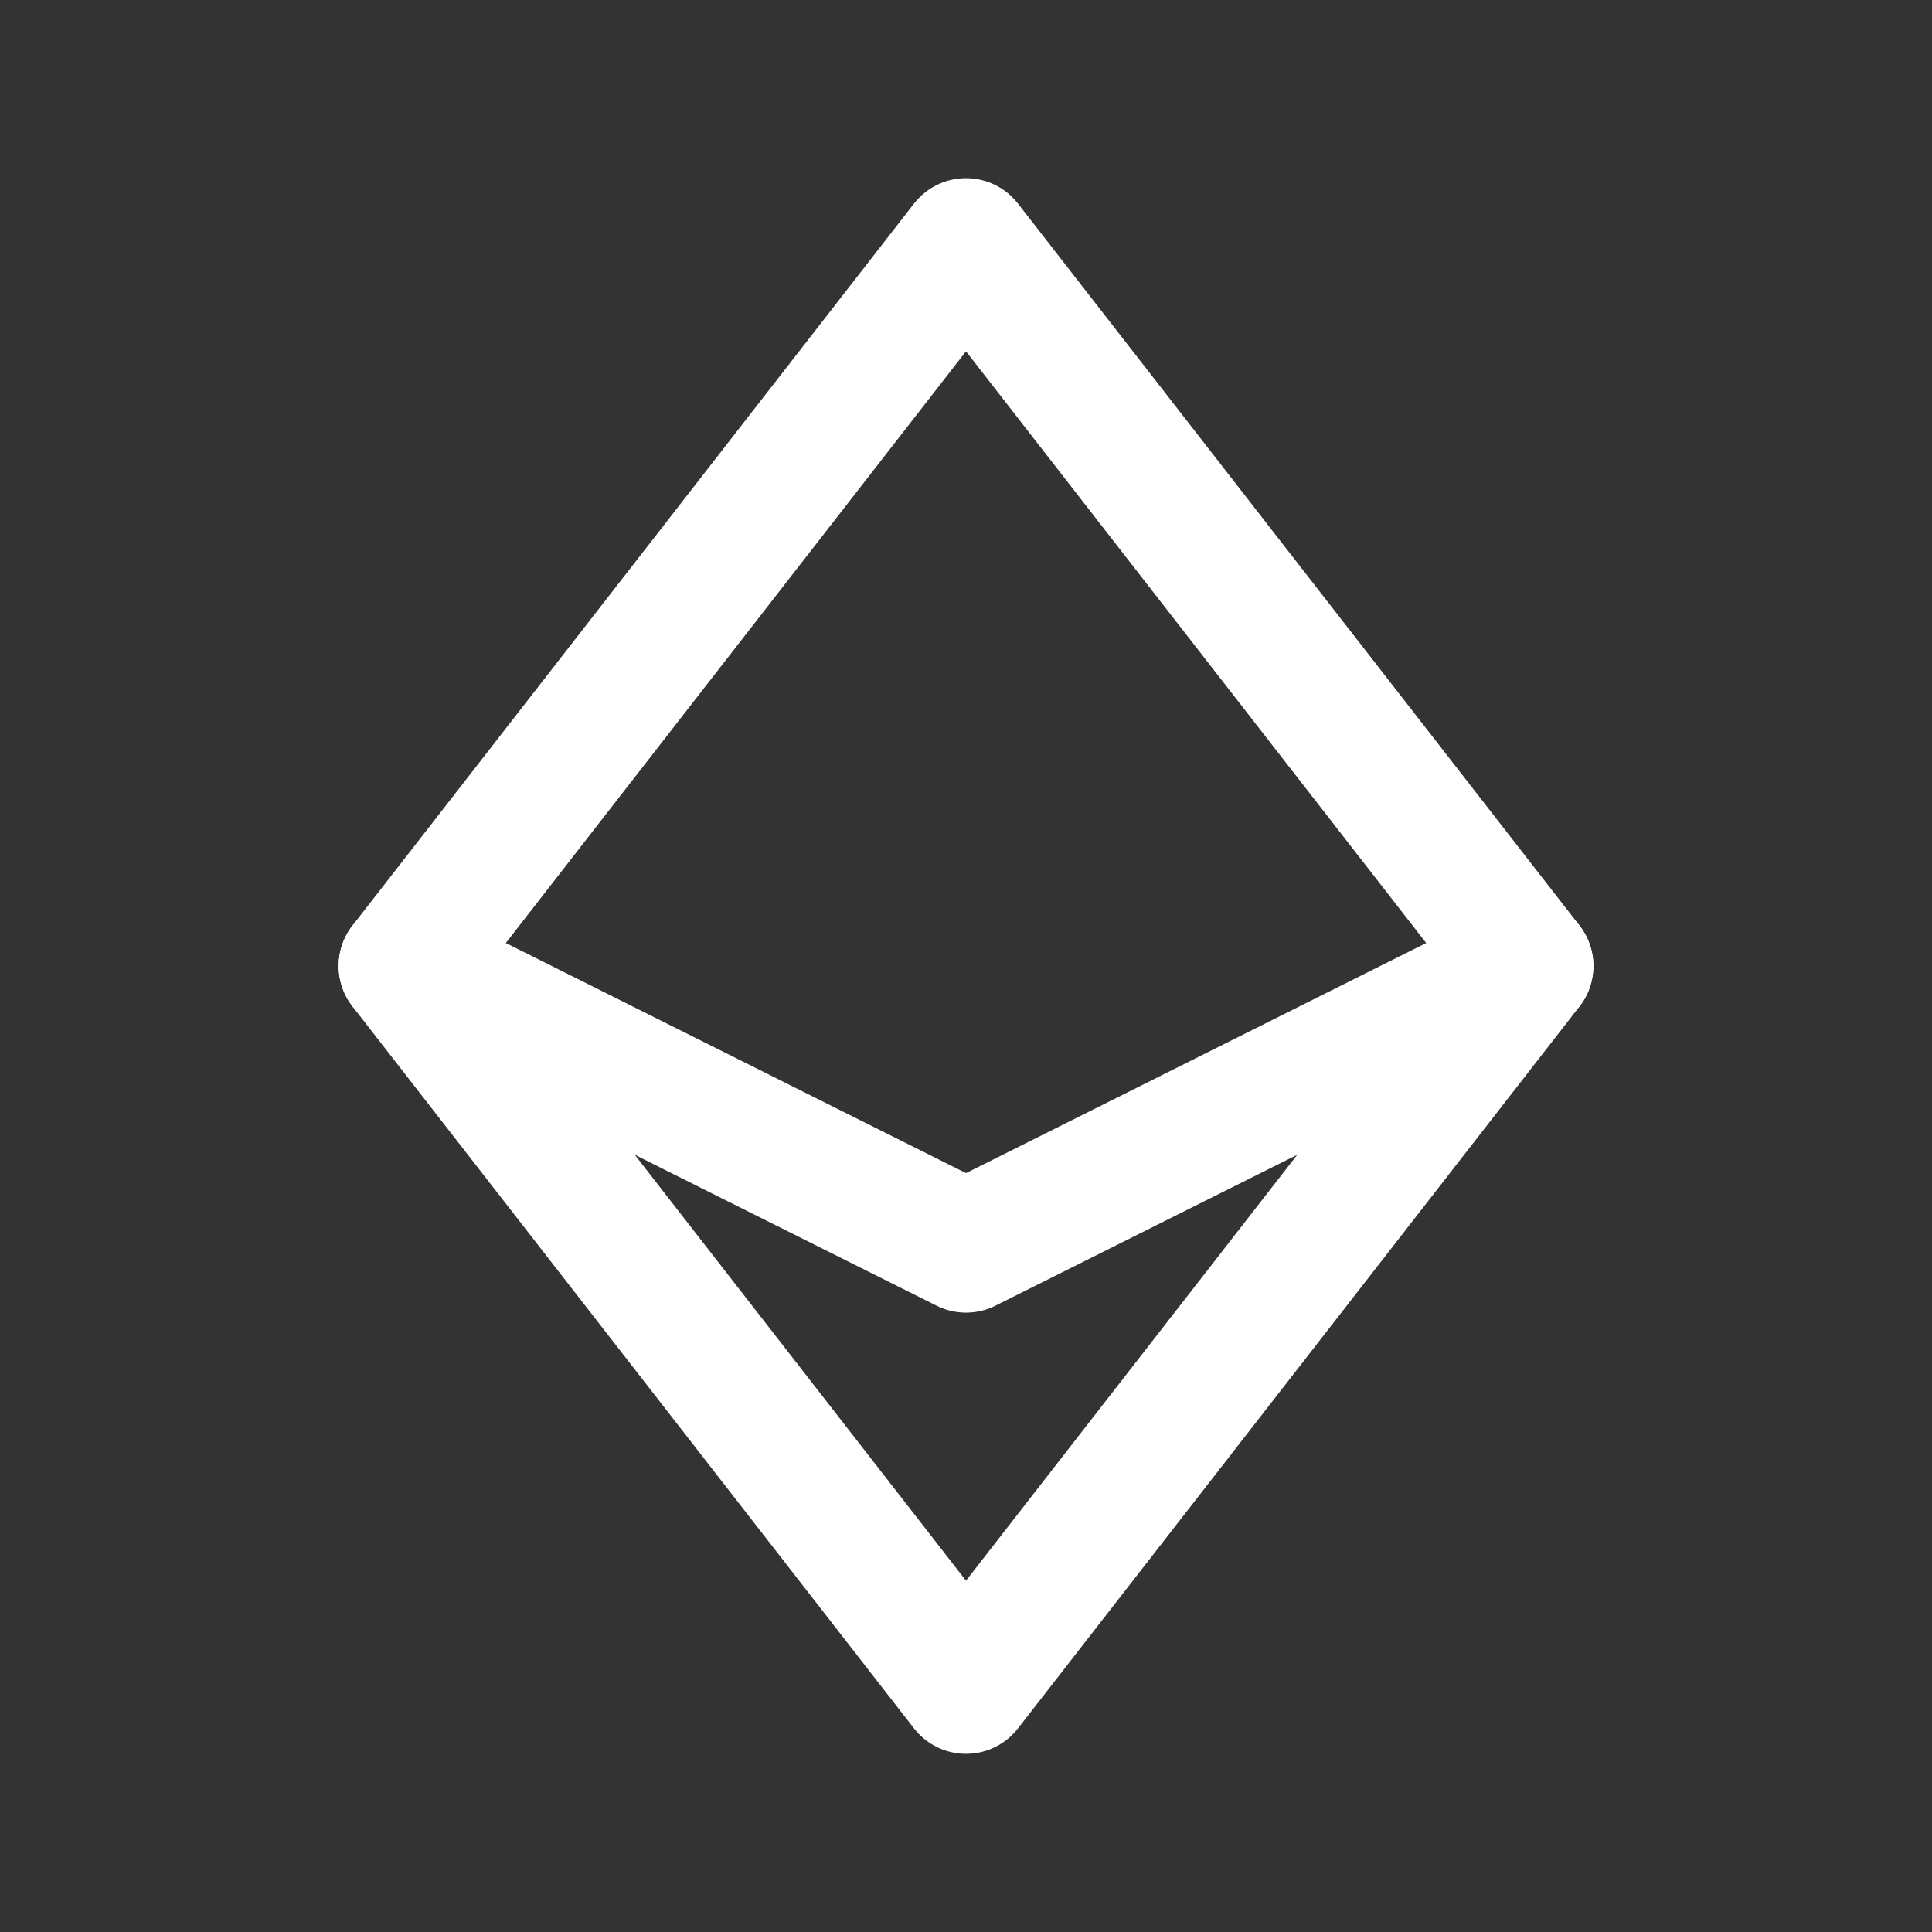 <svg width="22" height="22" viewBox="0 0 22 22" fill="none" xmlns="http://www.w3.org/2000/svg">
<rect x="0" y="0" width="22" height="22" fill="#333333" stroke="none"/>
<path fill-rule="evenodd" clip-rule="evenodd" d="M11 14.197L4.606 11L11 2.779L17.394 11L11 14.197Z" stroke="white" stroke-width="1.5" stroke-linecap="round" stroke-linejoin="round"/>
<path d="M17.394 11L11 19.221L4.606 11" stroke="white" stroke-width="1.5" stroke-linecap="round" stroke-linejoin="round"/>
</svg>
